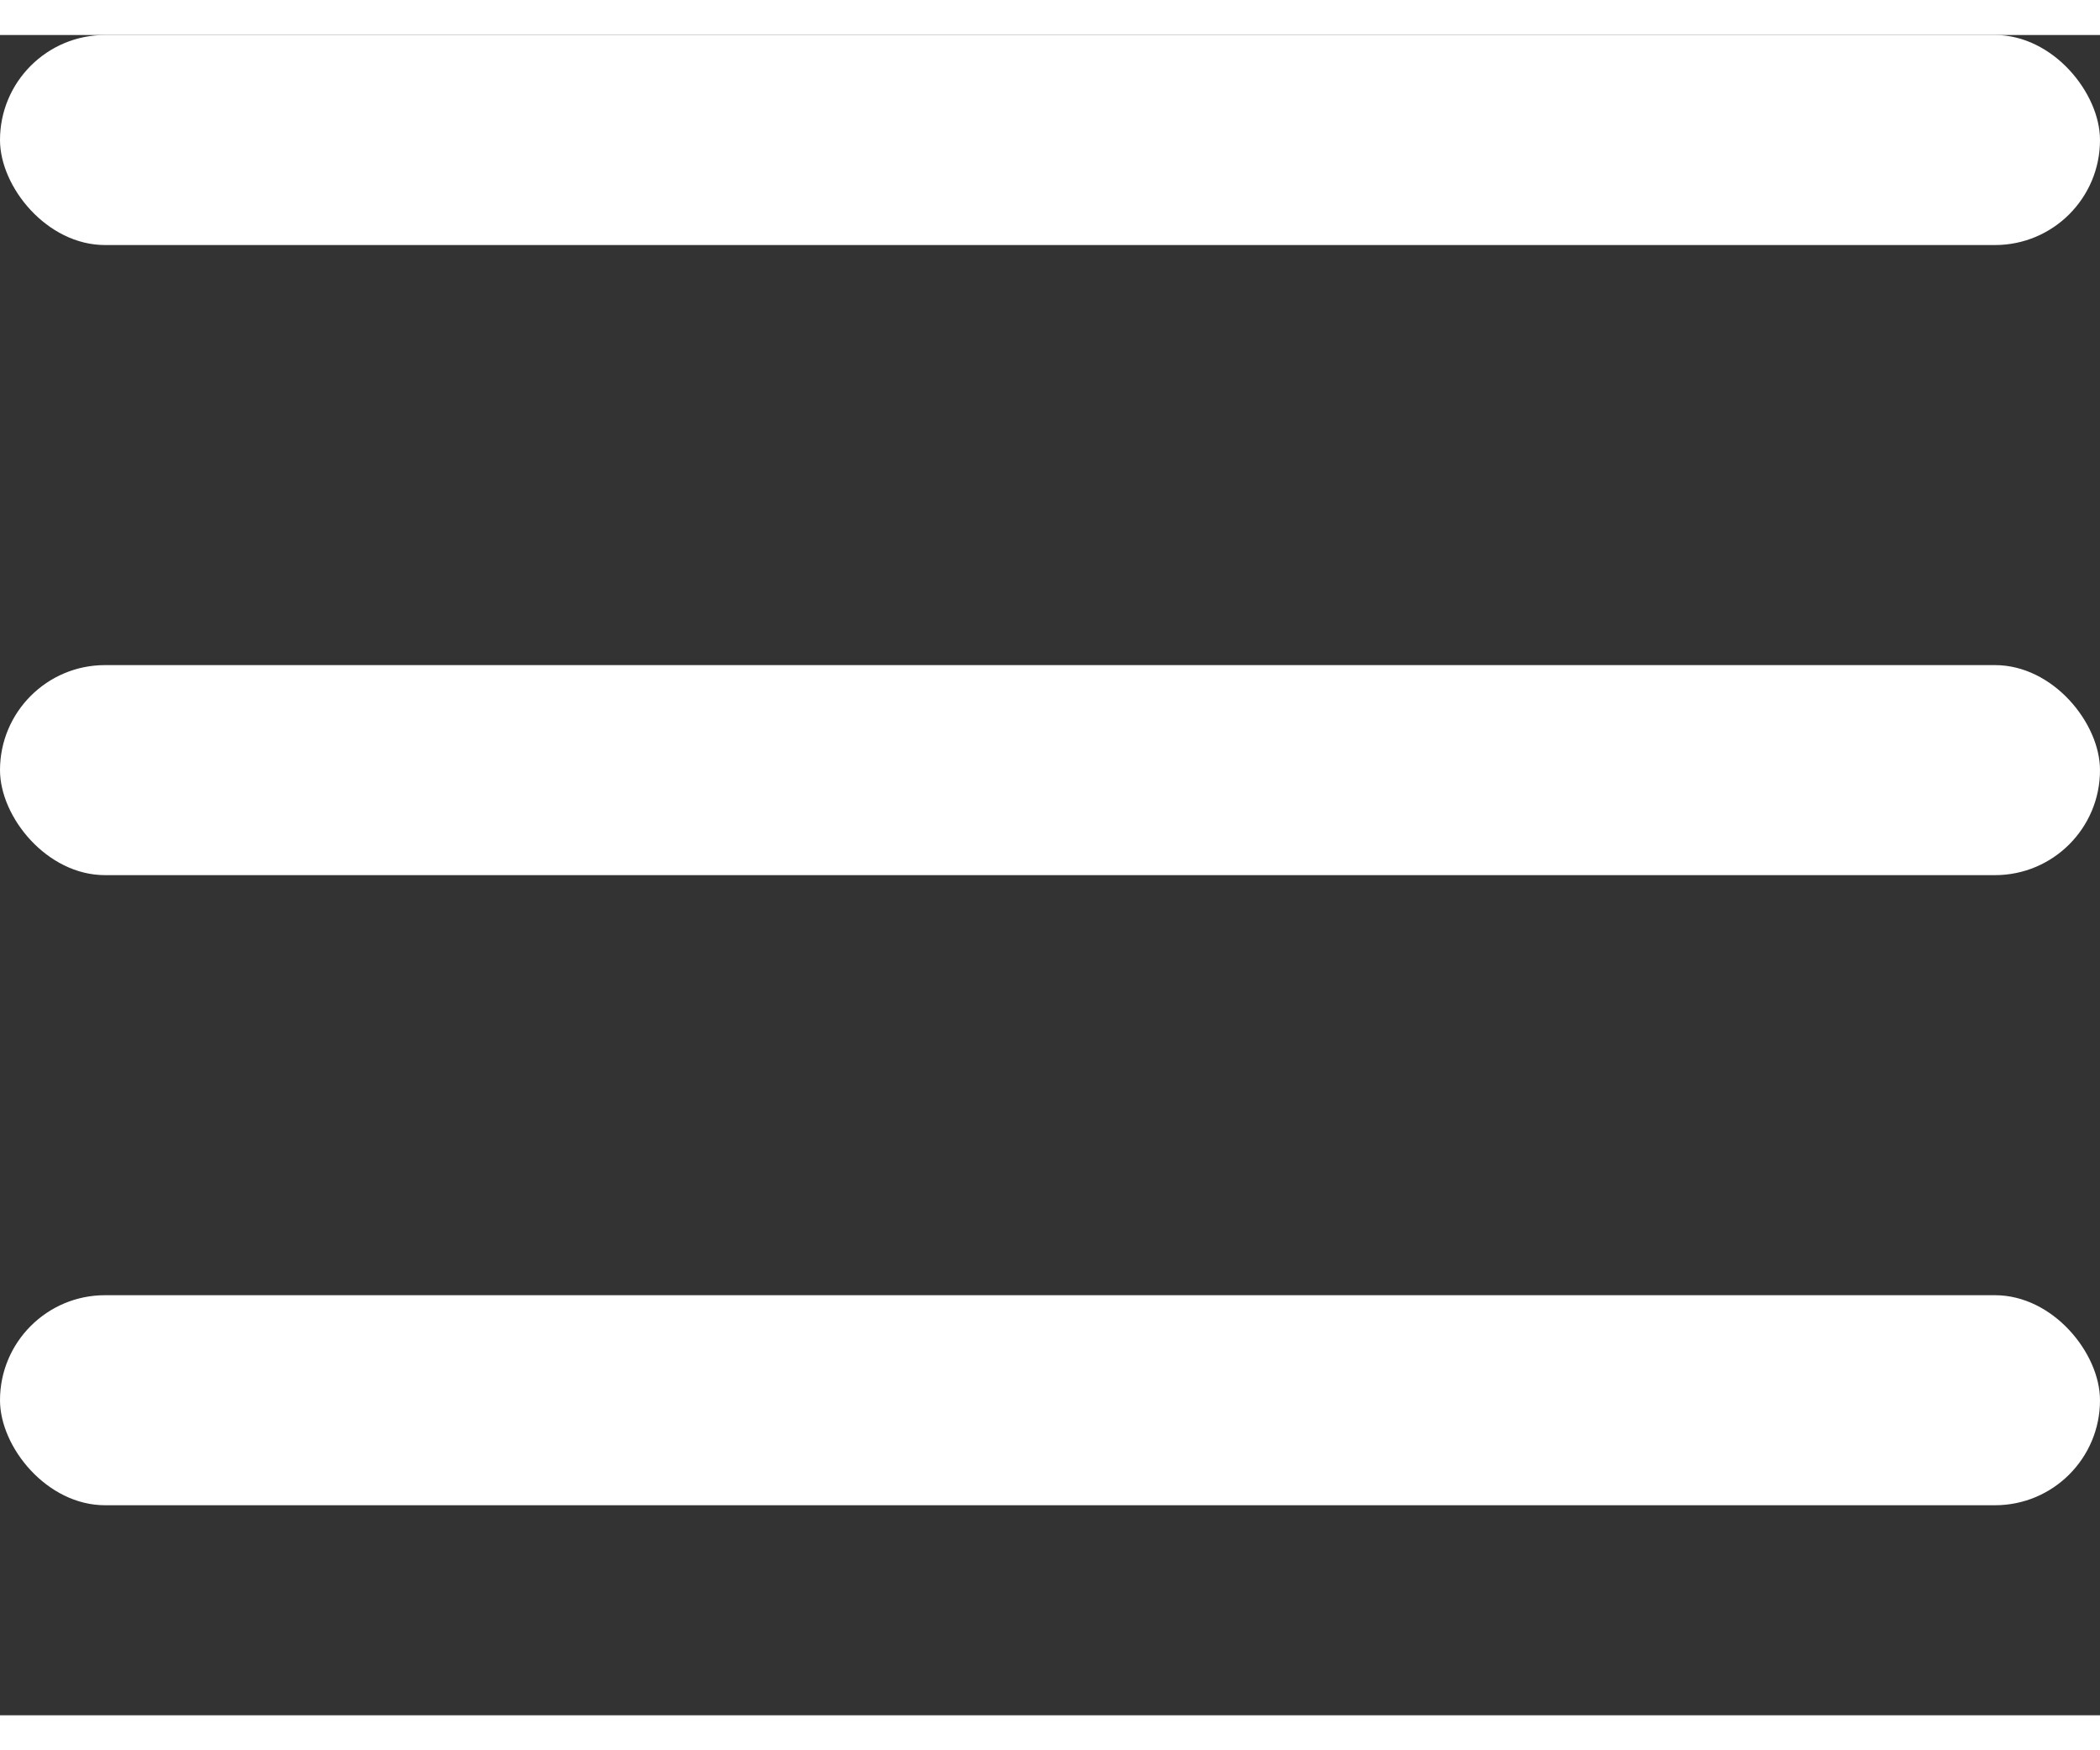 <svg xmlns="http://www.w3.org/2000/svg" fill="white" viewBox="0 0 100 80" width="30" height="25">
    <rect x="0" y="0" width="100" height="80" fill="#333333" stroke="none"/>
    <rect width="100" height="10" rx="5"></rect>
    <rect width="100" height="10" rx="5" y="30"></rect>
    <rect width="100" height="10" rx="5" y="60"></rect>
</svg>